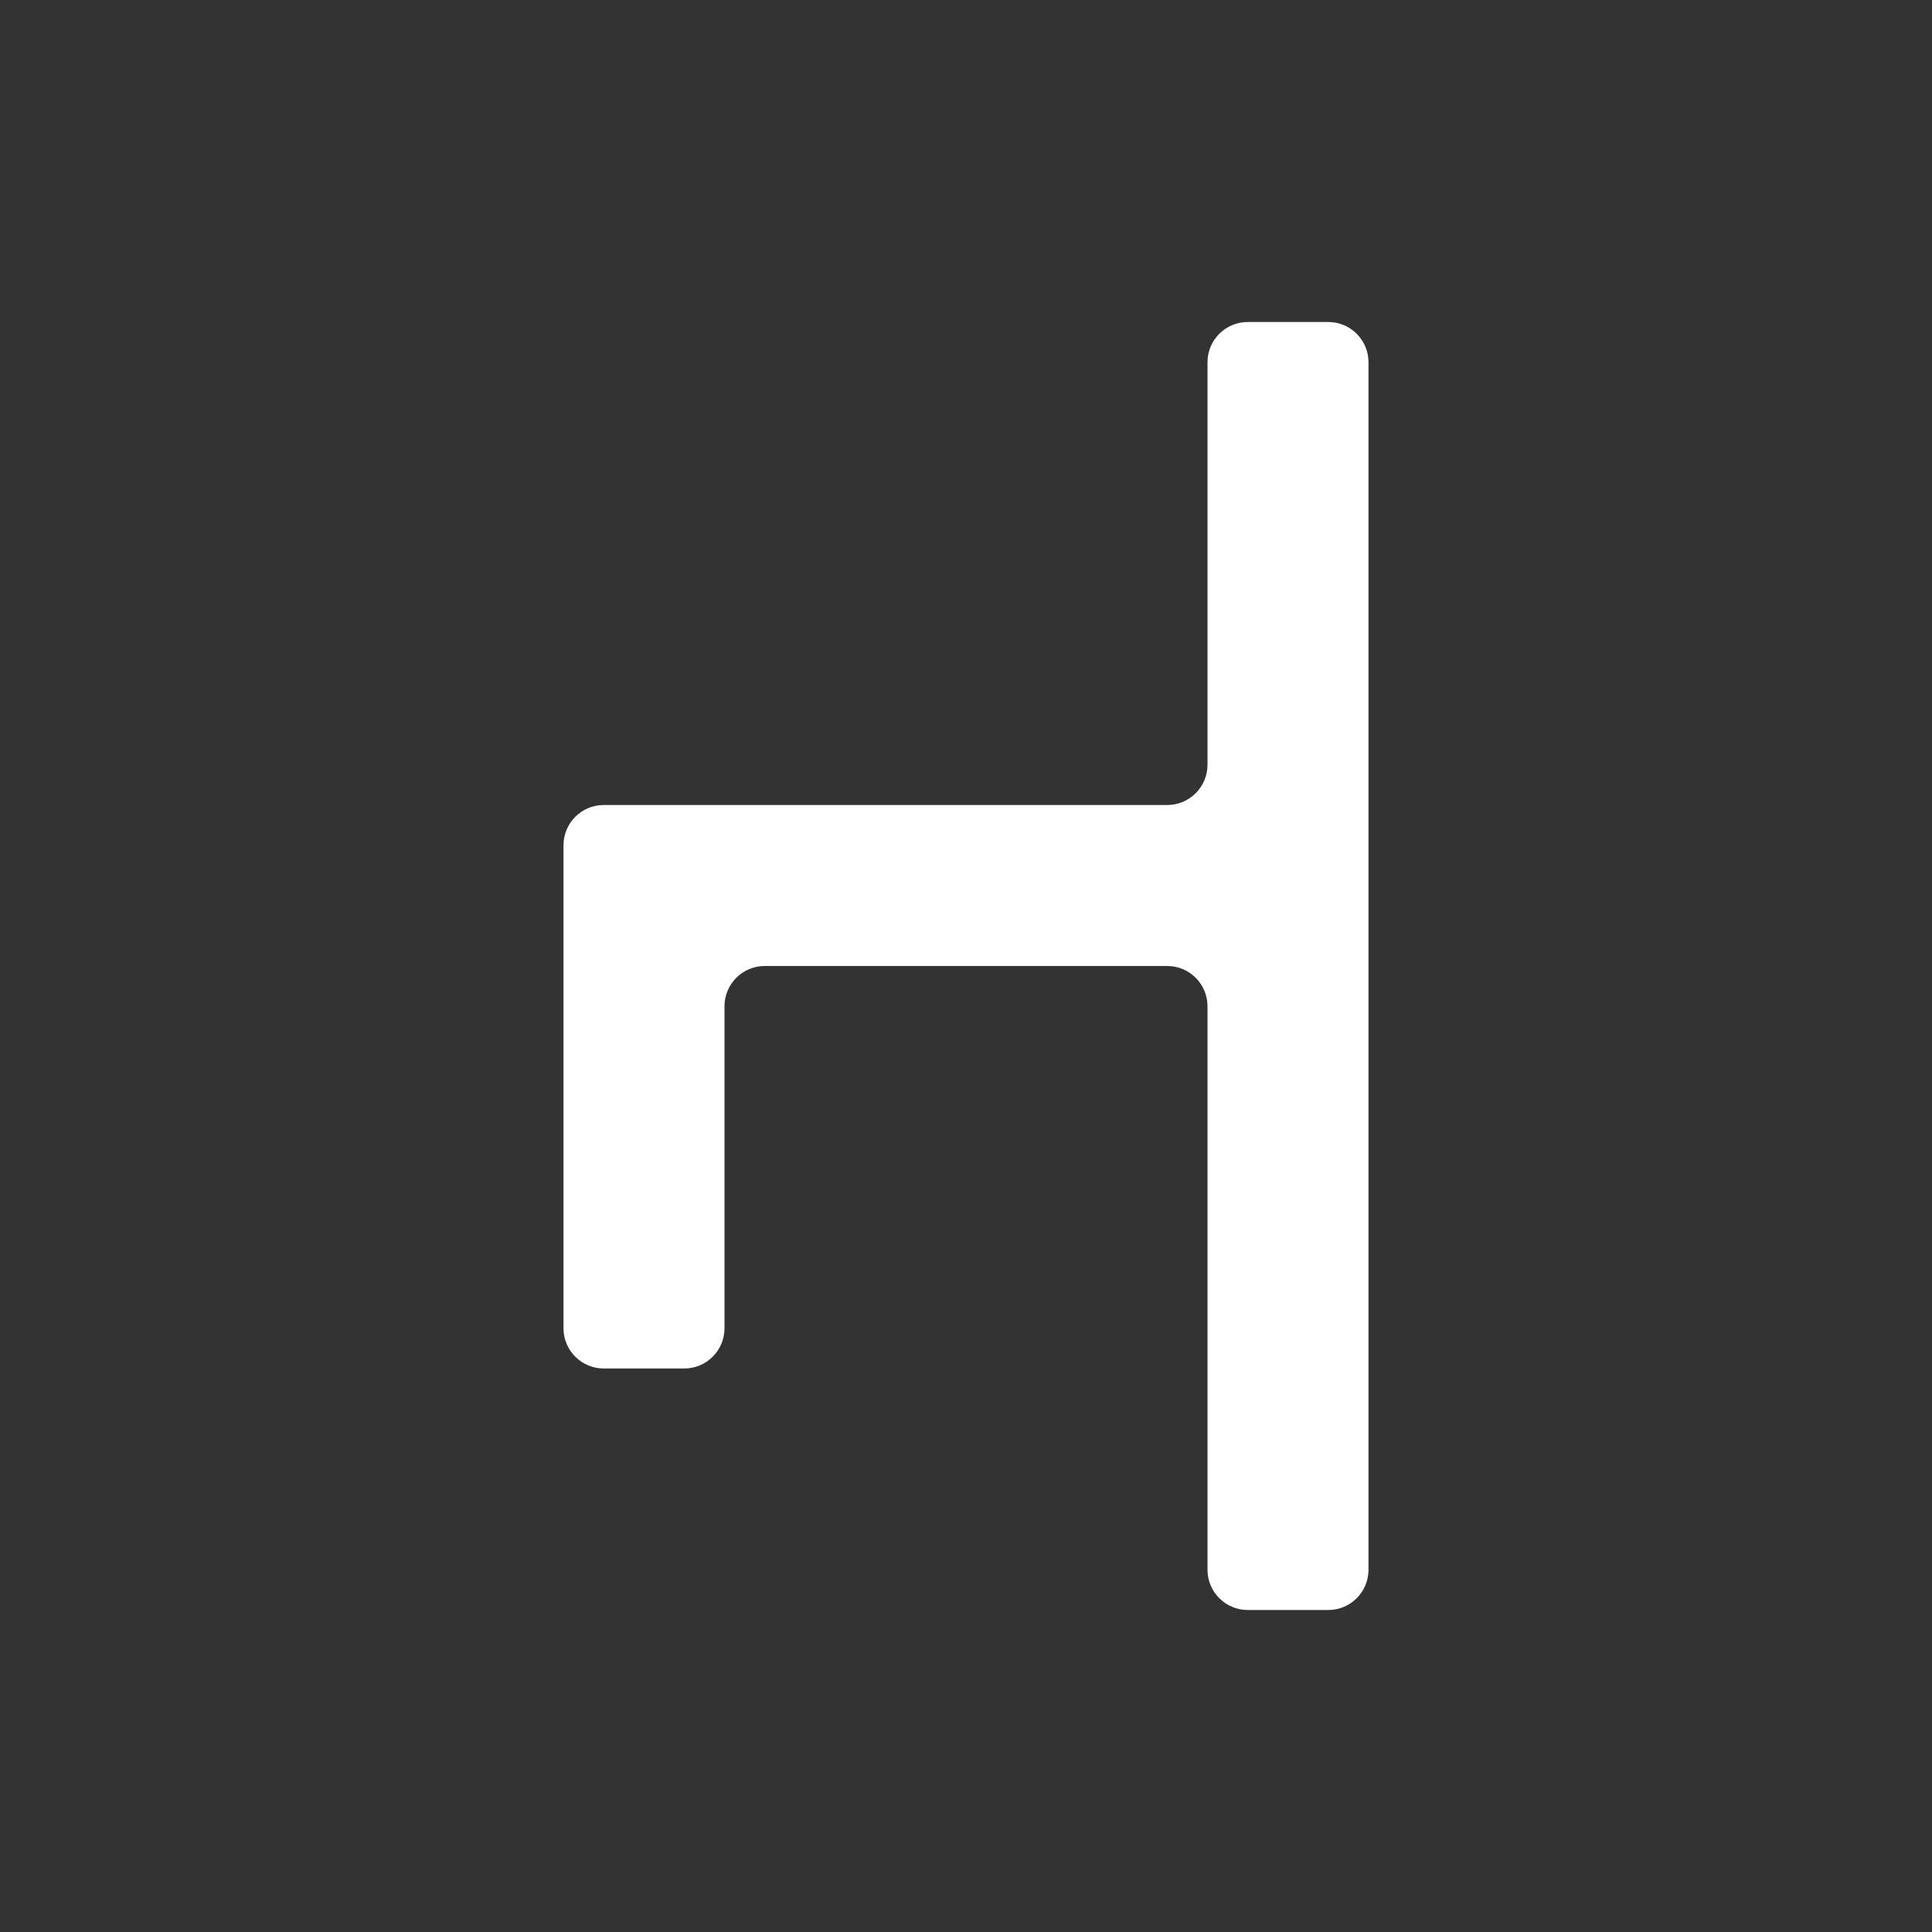 <svg width="24" height="24" viewBox="0 0 24 24" fill="none" xmlns="http://www.w3.org/2000/svg">
<rect x="0" y="0" width="24" height="24" fill="#333333" stroke="none"/>
<path fill-rule="evenodd" clip-rule="evenodd" d="M16 4H15.5C15.224 4 15 4.224 15 4.5V5V6V7V8V9V9.5C15 9.776 14.776 10 14.5 10H14H13H12H11H10H9H8H7.5C7.224 10 7 10.224 7 10.5V11V12V13V14V15V16V16.5C7 16.776 7.224 17 7.5 17H8H8.5C8.776 17 9 16.776 9 16.5V16V15V14V13V12.5C9 12.224 9.224 12 9.5 12H10H11H12H13H14H14.5C14.776 12 15 12.224 15 12.5V13V14V15V16V17V18V19V19.5C15 19.776 15.224 20 15.5 20H16H16.5C16.776 20 17 19.776 17 19.5V19V18V17V16V15V14V13V12V11V10V9V8V7V6V5V4.5C17 4.224 16.776 4 16.5 4H16Z" fill="white"/>
</svg>
